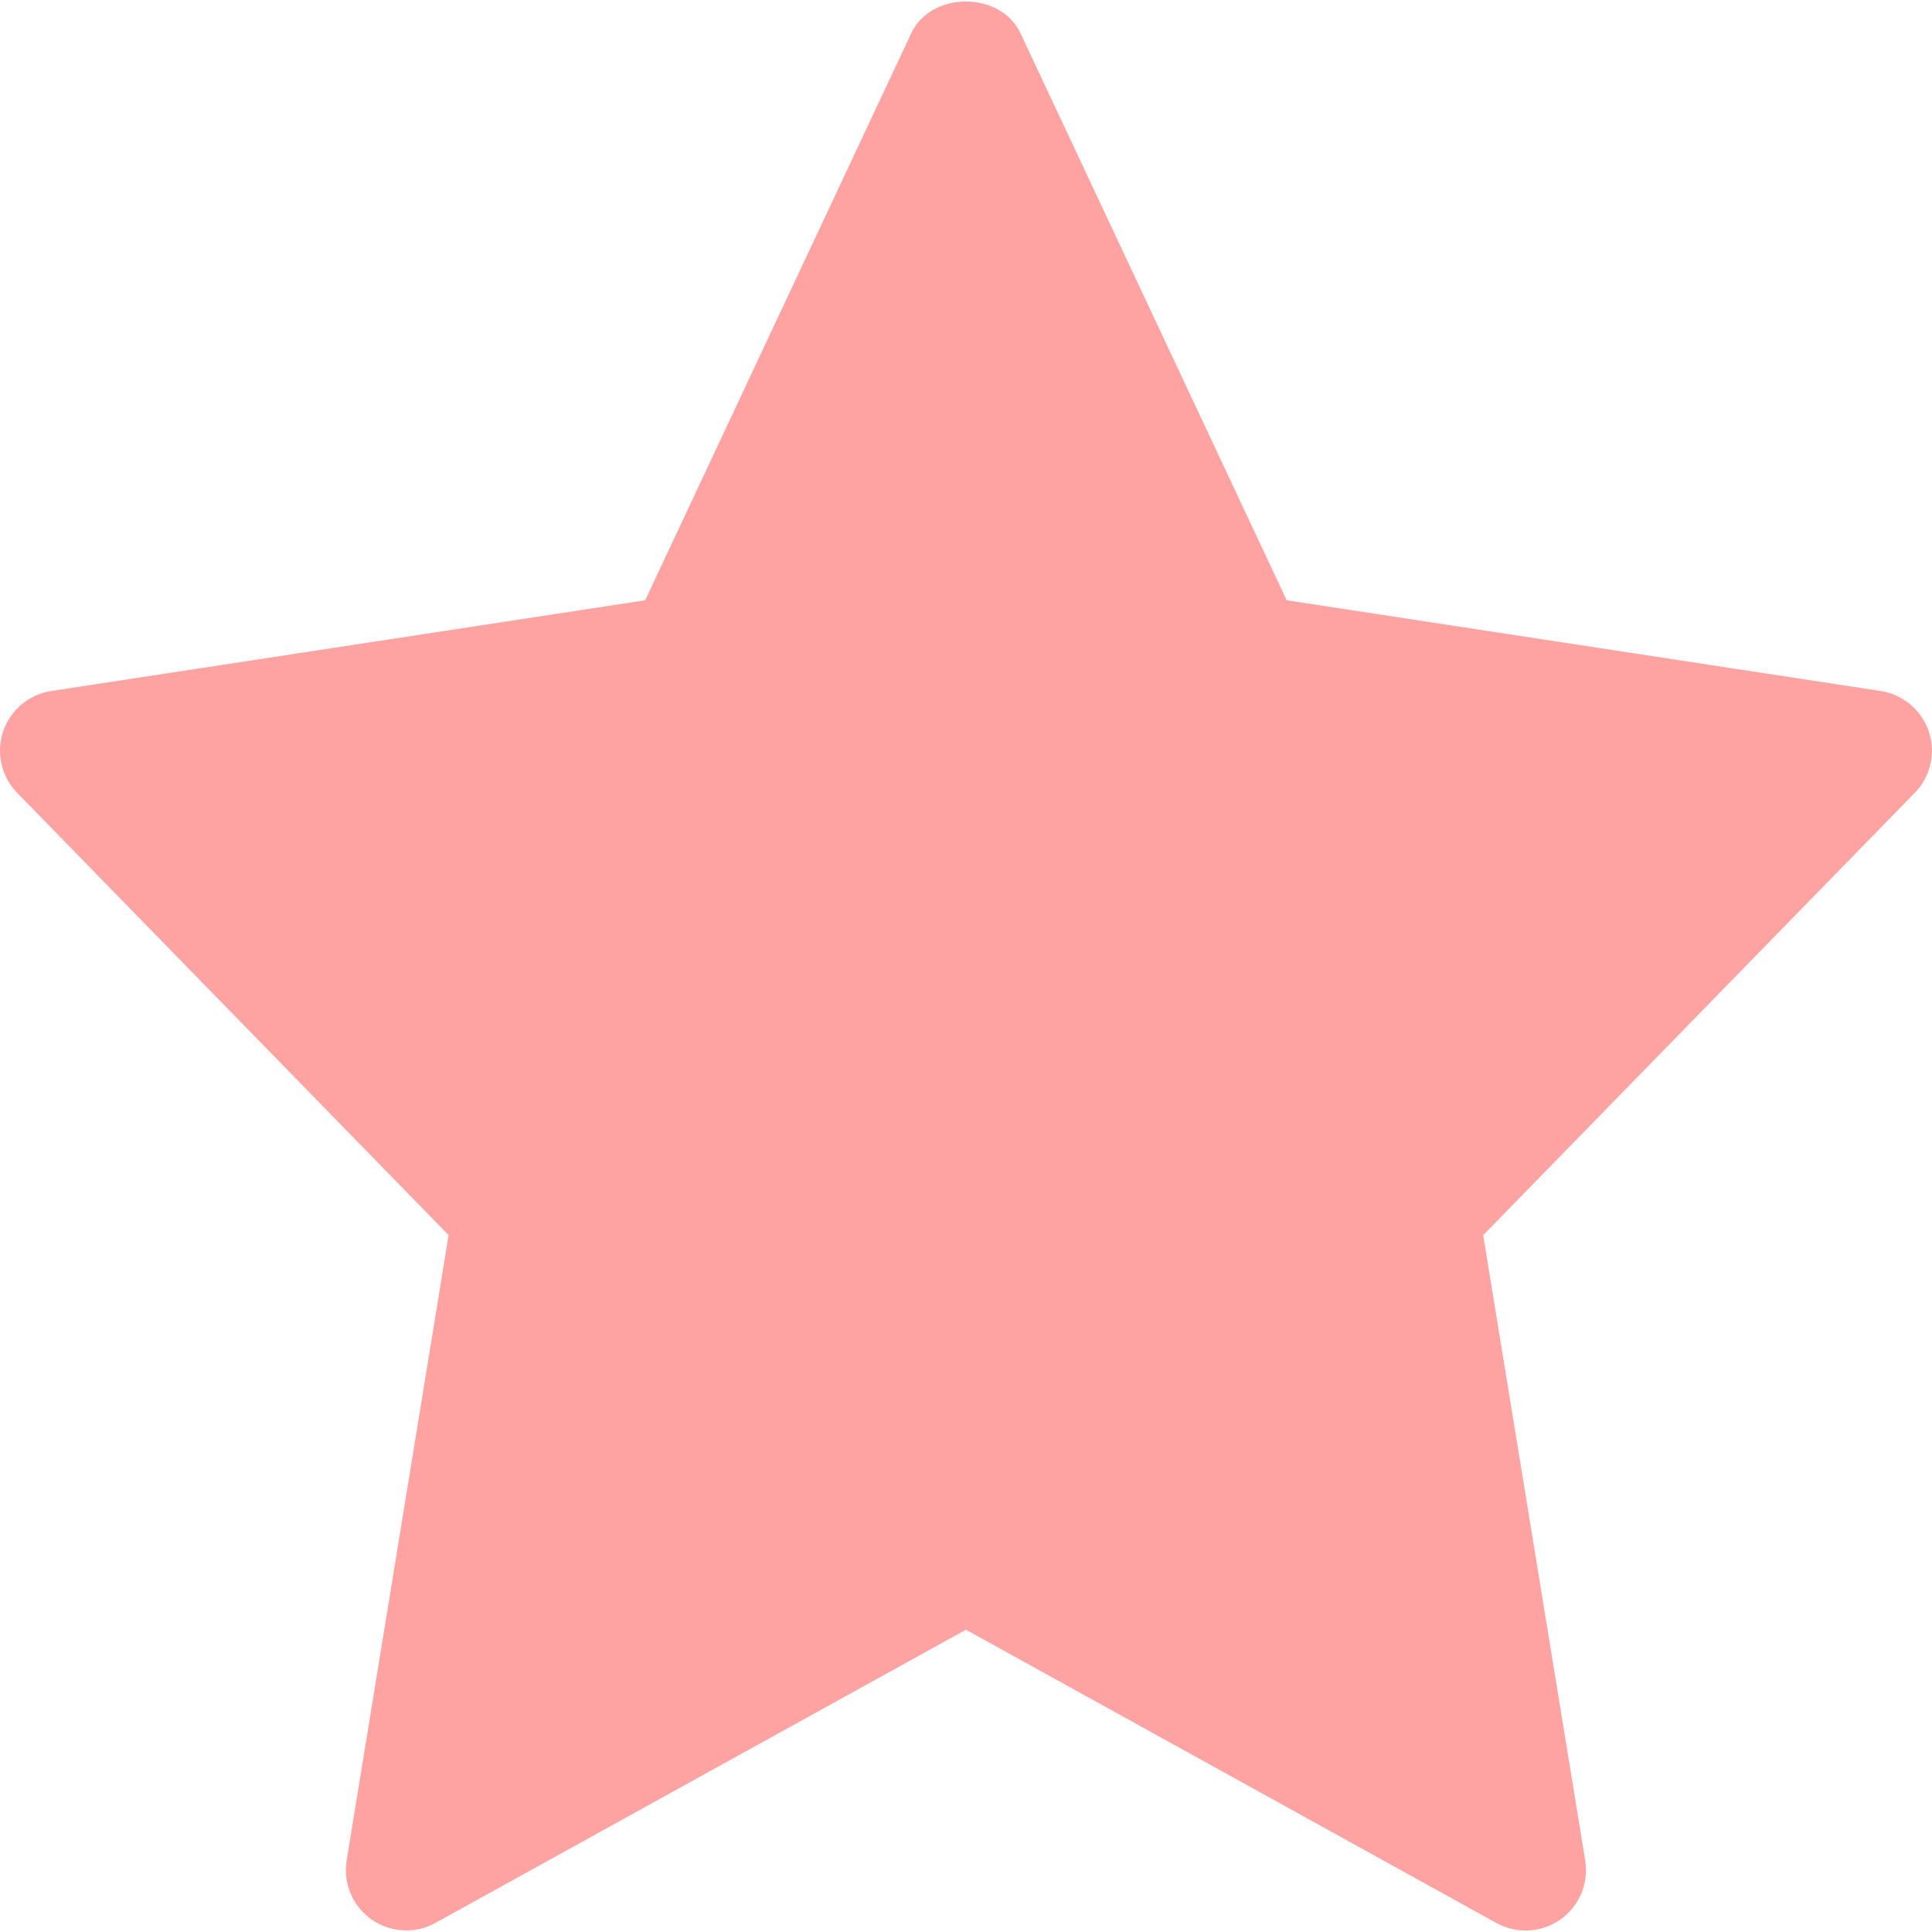 <svg width="30" height="30" viewBox="0 0 30 30" fill="none" xmlns="http://www.w3.org/2000/svg">
<g clip-path="url(#clip0_460_6053)">
<path d="M29.203 10.73L19.98 9.321L15.846 0.516C15.538 -0.141 14.459 -0.141 14.15 0.516L10.018 9.321L0.795 10.73C0.625 10.756 0.465 10.829 0.333 10.94C0.202 11.051 0.103 11.196 0.048 11.359C-0.006 11.523 -0.015 11.698 0.024 11.866C0.062 12.034 0.146 12.188 0.266 12.311L6.966 19.179L5.383 28.887C5.354 29.061 5.376 29.239 5.444 29.401C5.512 29.564 5.624 29.703 5.768 29.805C5.912 29.906 6.081 29.965 6.257 29.974C6.433 29.984 6.607 29.944 6.761 29.859L14.999 25.306L23.236 29.86C23.39 29.945 23.565 29.985 23.741 29.976C23.916 29.966 24.086 29.907 24.23 29.806C24.374 29.705 24.486 29.565 24.554 29.403C24.622 29.241 24.643 29.062 24.615 28.889L23.031 19.18L29.731 12.312C29.852 12.189 29.936 12.035 29.975 11.867C30.014 11.699 30.005 11.523 29.951 11.36C29.896 11.196 29.797 11.051 29.665 10.94C29.533 10.829 29.373 10.756 29.203 10.73Z" fill="#FFA2A2"/>
</g>
<defs>
<clipPath id="clip0_460_6053">
<rect width="30" height="30" fill="white"/>
</clipPath>
</defs>
</svg>
